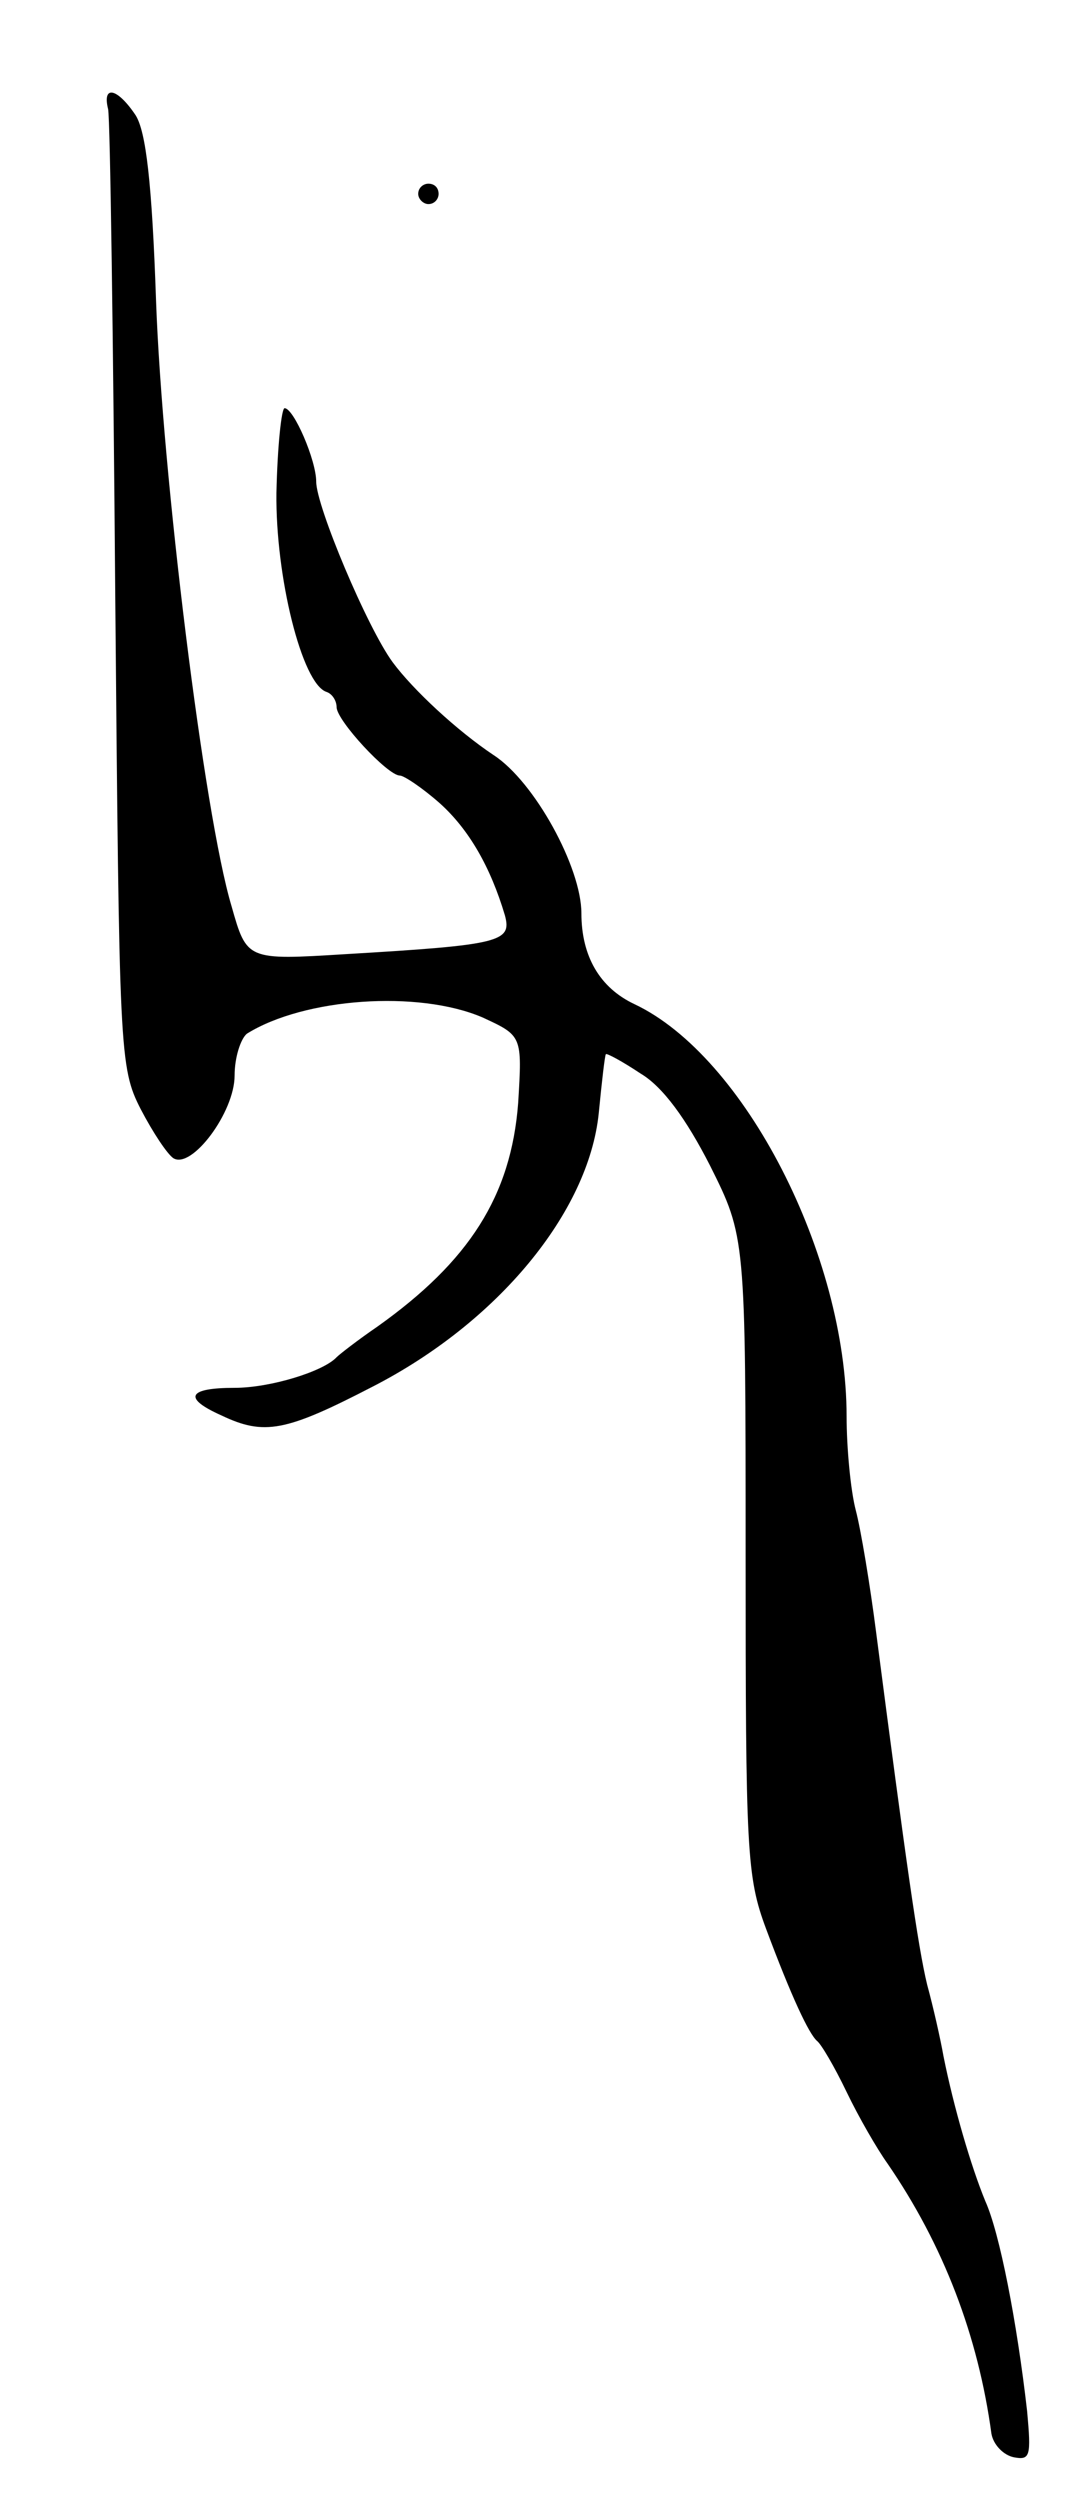 <svg version="1.0" xmlns="http://www.w3.org/2000/svg"
 width="105pt" height="245pt" viewBox="0 0 105 245"
 preserveAspectRatio="xMidYMid meet">
<g transform="translate(0,245) scale(0.1,-0.1)"
fill="#000000" stroke="none">
<path d="M106 2343 c2 -10 5 -225 7 -478 4 -447 4 -461 25 -502 12 -23 26 -44
32 -48 18 -11 60 45 60 81 0 18 6 36 12 41 56 35 168 43 231 16 39 -18 39 -18
35 -84 -7 -91 -48 -155 -138 -219 -19 -13 -37 -27 -40 -30 -13 -14 -65 -30
-100 -30 -46 0 -51 -10 -13 -27 42 -20 63 -16 148 28 123 63 212 171 222 268
3 31 6 57 7 58 1 1 16 -7 34 -19 22 -13 45 -45 68 -90 35 -70 35 -70 35 -381
0 -291 1 -316 20 -367 25 -67 42 -103 50 -110 4 -3 17 -25 29 -50 12 -25 30
-56 40 -70 55 -80 89 -169 102 -265 2 -11 12 -21 22 -23 16 -3 17 1 13 45 -10
88 -27 175 -41 206 -14 34 -31 92 -41 142 -3 17 -10 48 -16 70 -9 37 -21 122
-50 345 -6 47 -15 101 -20 120 -5 19 -9 61 -9 92 0 158 -100 353 -208 404 -34
16 -52 47 -52 89 0 45 -46 129 -86 155 -36 24 -79 64 -99 91 -25 34 -75 153
-75 177 0 21 -22 72 -31 72 -3 0 -7 -37 -8 -83 -1 -82 25 -187 49 -195 6 -2
10 -9 10 -15 0 -13 50 -67 62 -67 4 0 22 -12 39 -27 29 -26 50 -63 64 -110 7
-26 -4 -29 -156 -38 -97 -6 -97 -6 -112 47 -27 90 -68 424 -74 593 -4 117 -10
166 -20 182 -18 27 -33 30 -27 6z"/>
<path d="M410 2260 c0 -5 5 -10 10 -10 6 0 10 5 10 10 0 6 -4 10 -10 10 -5 0
-10 -4 -10 -10z"/>
</g>
</svg>
